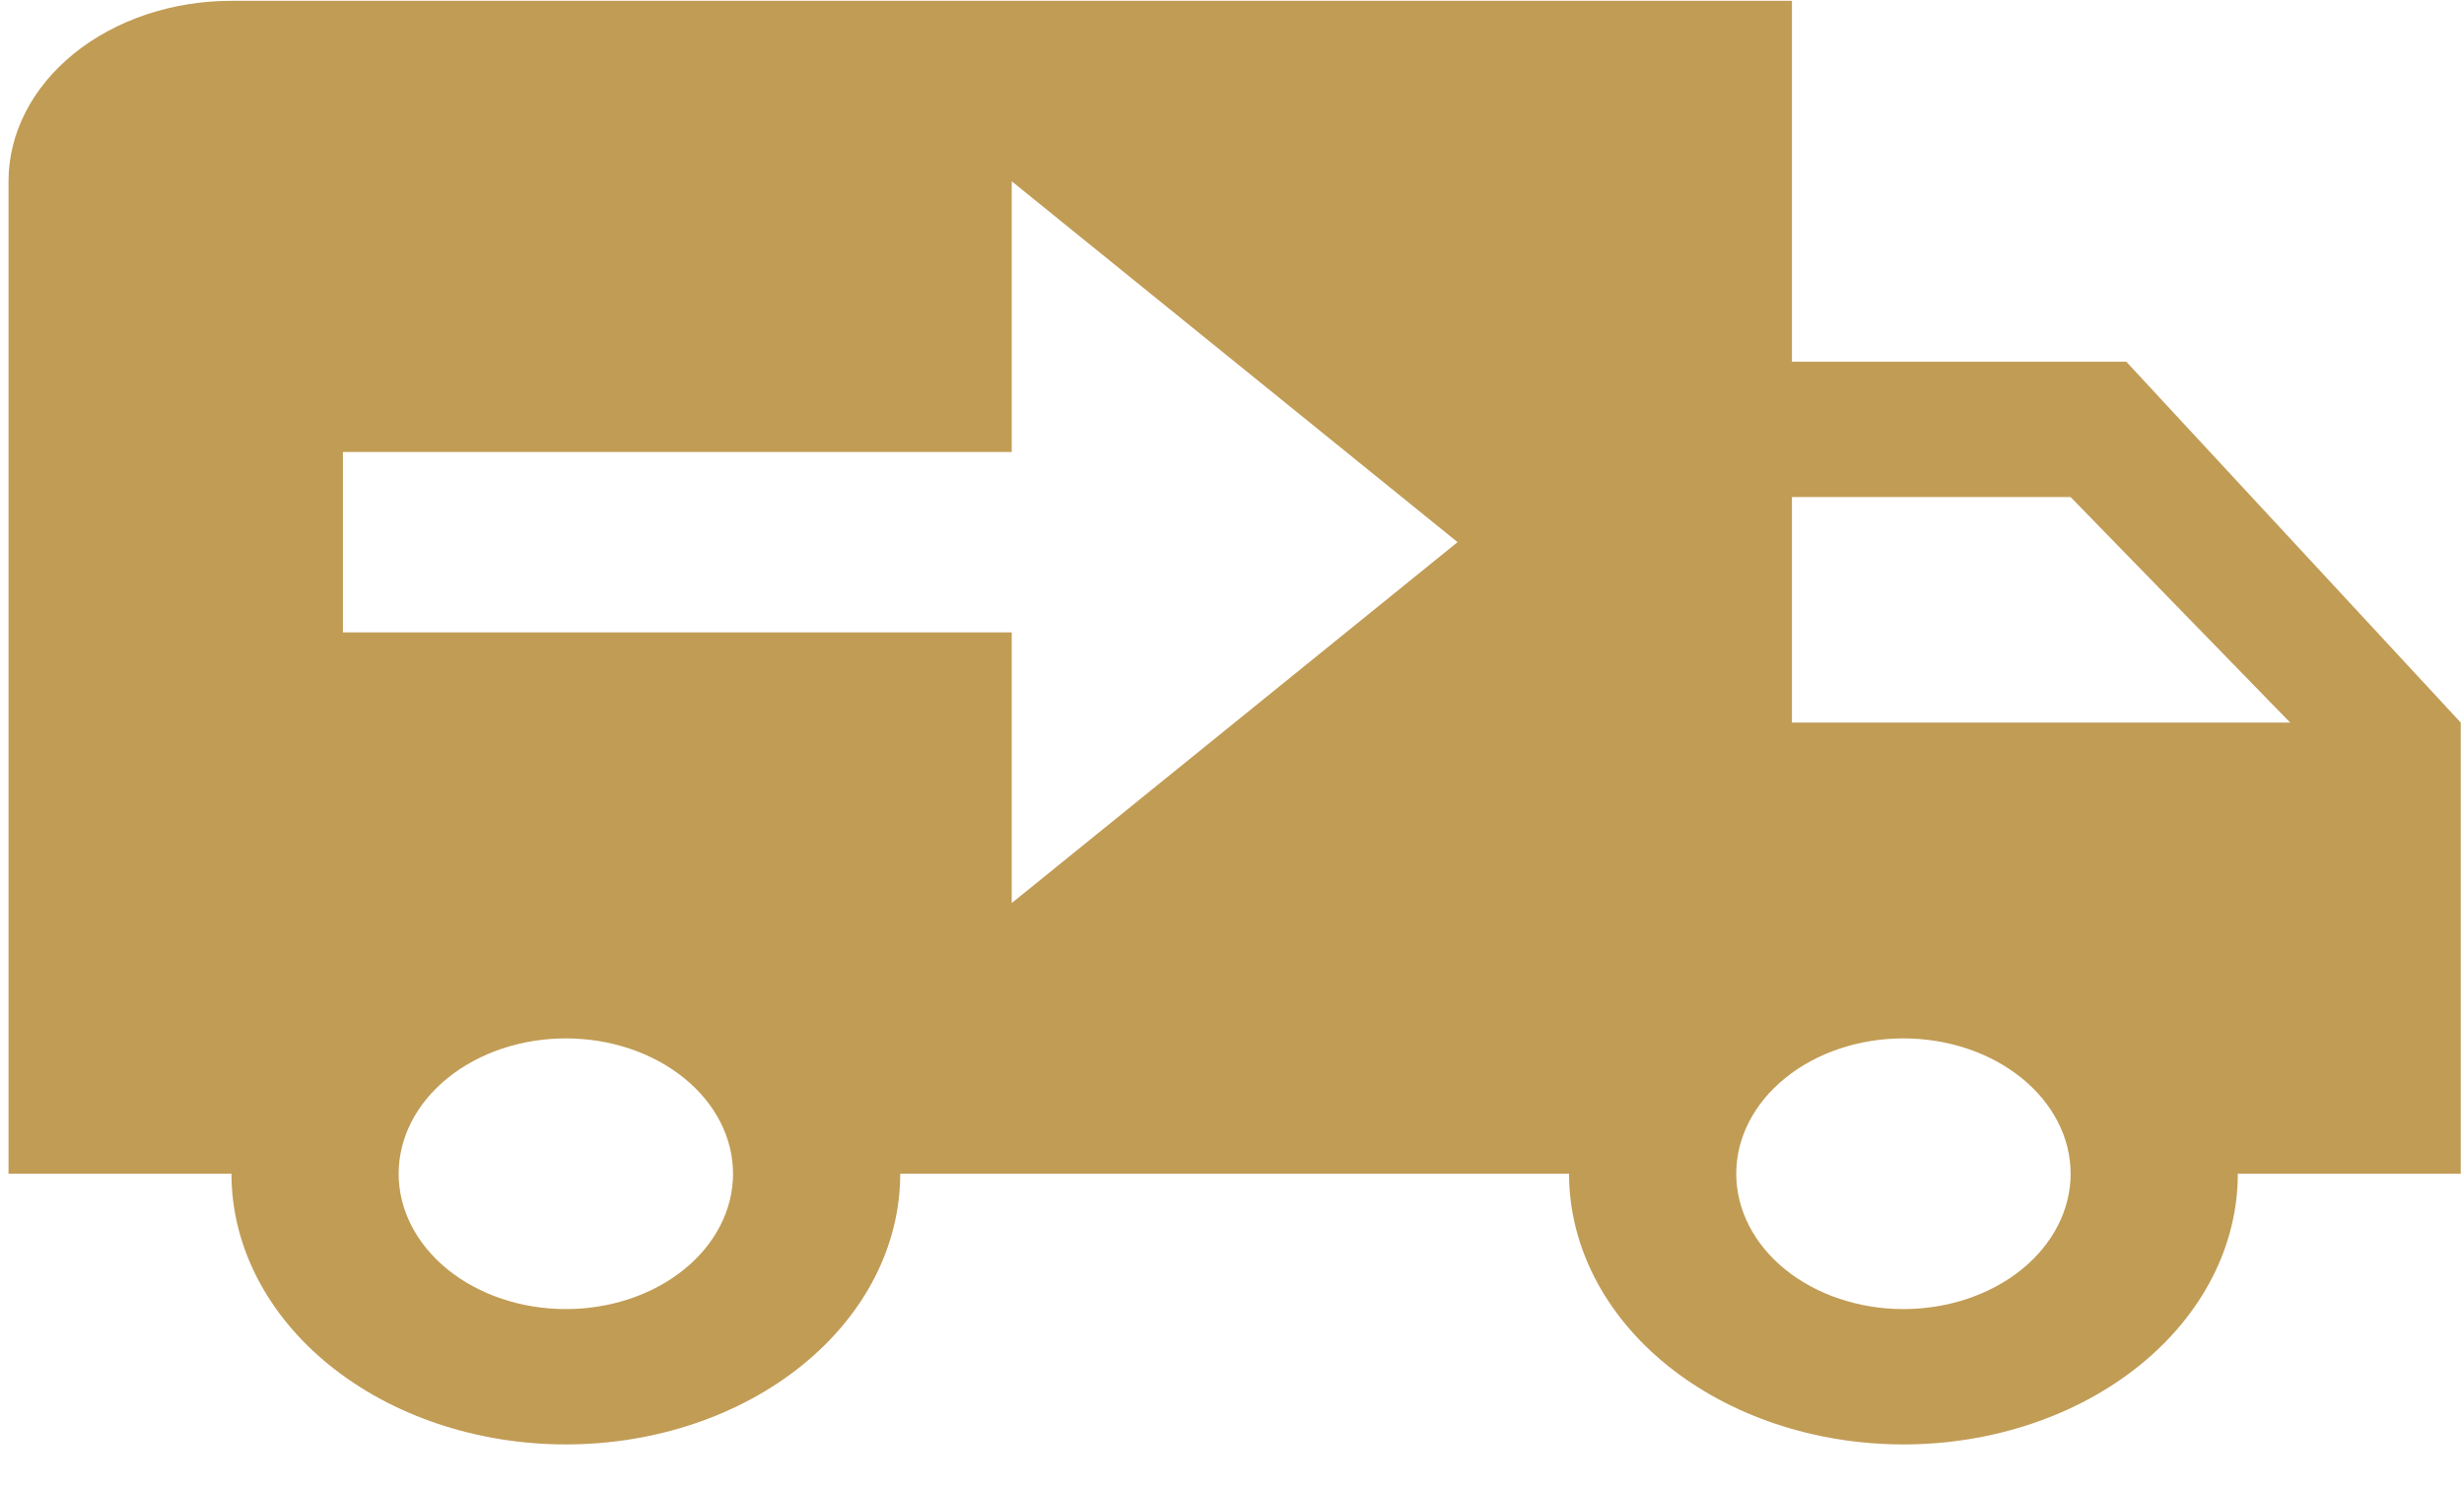 <svg width="48" height="29" viewBox="0 0 48 29" fill="none" xmlns="http://www.w3.org/2000/svg">
<path id="Vector" d="M4.509 0.016C3.357 0.016 2.252 0.386 1.438 1.046C0.624 1.705 0.166 2.599 0.166 3.532V22.869H4.509C4.509 24.268 5.195 25.609 6.417 26.598C7.638 27.587 9.295 28.143 11.023 28.143C12.751 28.143 14.408 27.587 15.629 26.598C16.851 25.609 17.537 24.268 17.537 22.869H30.566C30.566 24.268 31.252 25.609 32.474 26.598C33.695 27.587 35.352 28.143 37.08 28.143C38.807 28.143 40.464 27.587 41.686 26.598C42.908 25.609 43.594 24.268 43.594 22.869H47.937V14.079L41.422 7.048H34.908V0.016M19.709 3.532L28.394 10.563L19.709 17.595V12.321H6.68V8.806H19.709M34.908 9.685H40.337L44.614 14.079H34.908M11.023 20.232C11.887 20.232 12.715 20.51 13.326 21.005C13.937 21.499 14.28 22.17 14.28 22.869C14.28 23.568 13.937 24.239 13.326 24.734C12.715 25.228 11.887 25.506 11.023 25.506C10.159 25.506 9.331 25.228 8.72 24.734C8.109 24.239 7.766 23.568 7.766 22.869C7.766 22.17 8.109 21.499 8.72 21.005C9.331 20.51 10.159 20.232 11.023 20.232ZM37.08 20.232C37.944 20.232 38.772 20.51 39.383 21.005C39.994 21.499 40.337 22.17 40.337 22.869C40.337 23.568 39.994 24.239 39.383 24.734C38.772 25.228 37.944 25.506 37.08 25.506C36.216 25.506 35.388 25.228 34.777 24.734C34.166 24.239 33.823 23.568 33.823 22.869C33.823 22.17 34.166 21.499 34.777 21.005C35.388 20.51 36.216 20.232 37.08 20.232Z" fill="#C19C55"/>
</svg>
